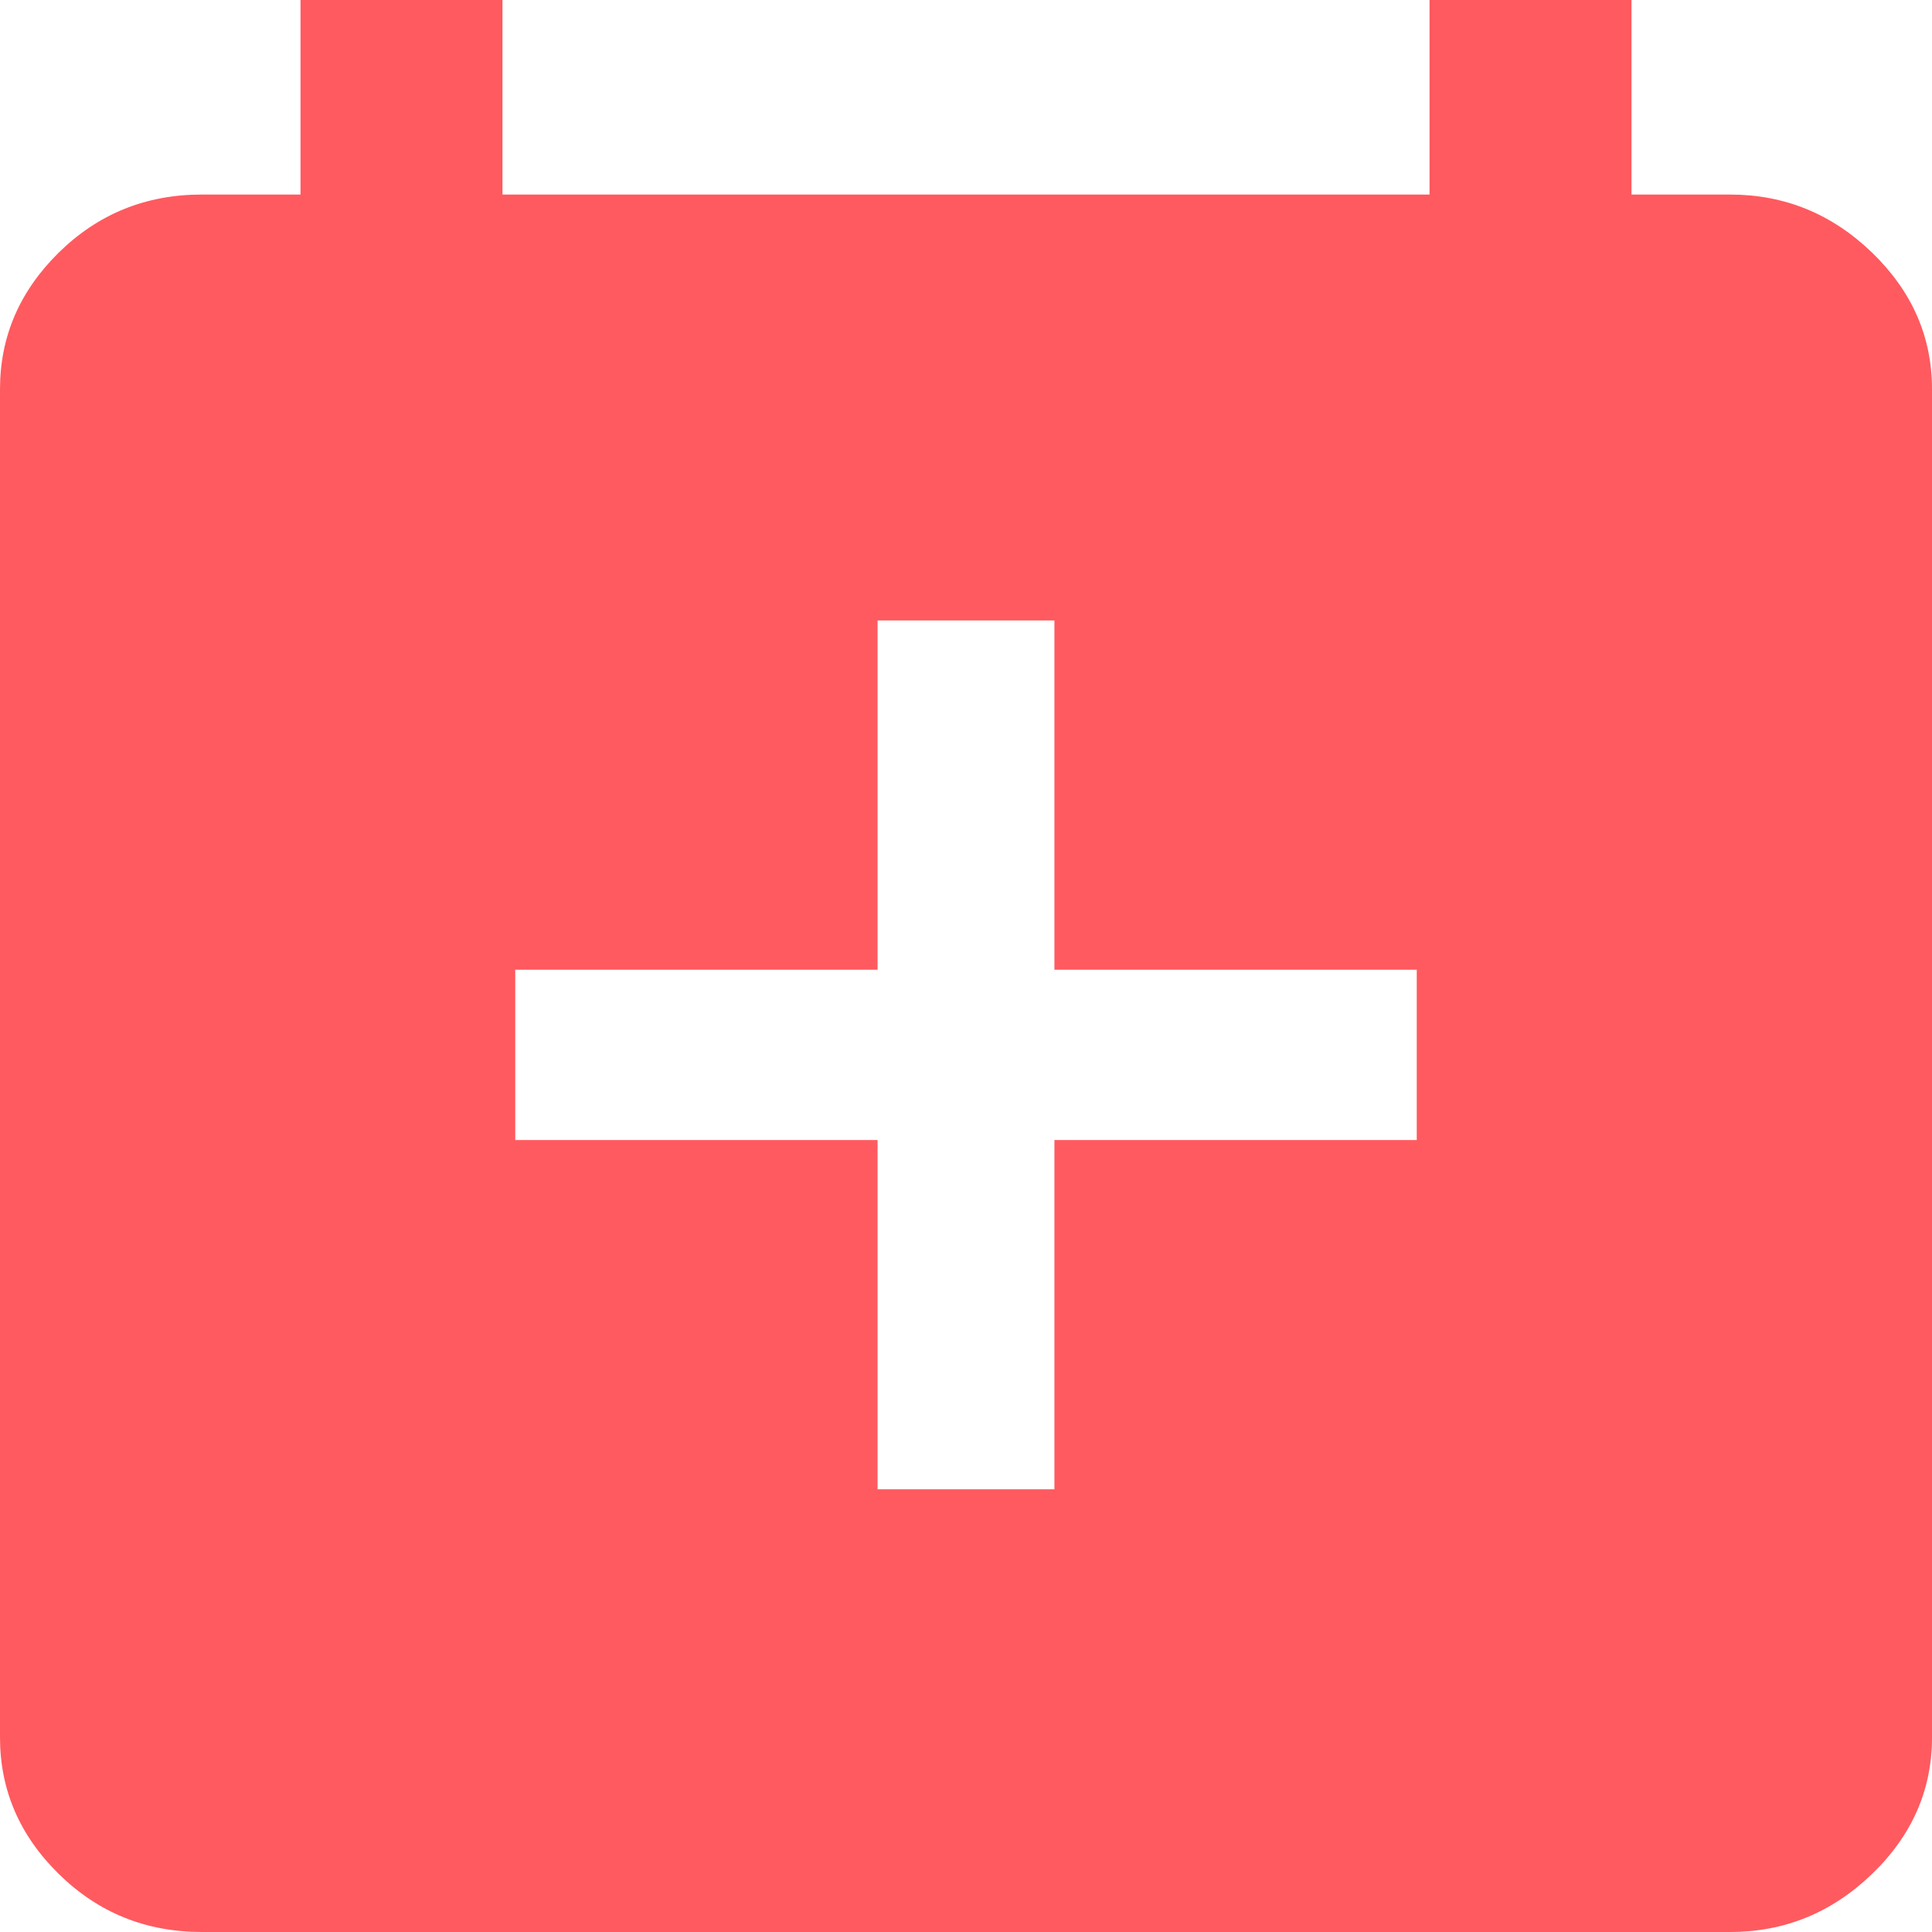 <svg width="13" height="13" viewBox="0 0 13 13" fill="none" xmlns="http://www.w3.org/2000/svg">
<path fill-rule="evenodd" clip-rule="evenodd" d="M9.533 7.671V6.525H7.095V4.175H5.905V6.525H3.467V7.671H5.905V10.021H7.095V7.671H9.533ZM11.641 1.309C12.008 1.309 12.326 1.439 12.596 1.699C12.865 1.959 13 2.265 13 2.619V11.691C13 12.044 12.865 12.351 12.596 12.61C12.326 12.87 12.008 13 11.641 13H1.359C0.981 13 0.661 12.87 0.396 12.61C0.132 12.351 0 12.044 0 11.691V2.619C0 2.265 0.132 1.959 0.396 1.699C0.661 1.439 0.981 1.309 1.359 1.309H2.022V0H3.381V1.309H9.619V0H10.978V1.309H11.641Z" fill="#FF5A5F"/>
</svg>
